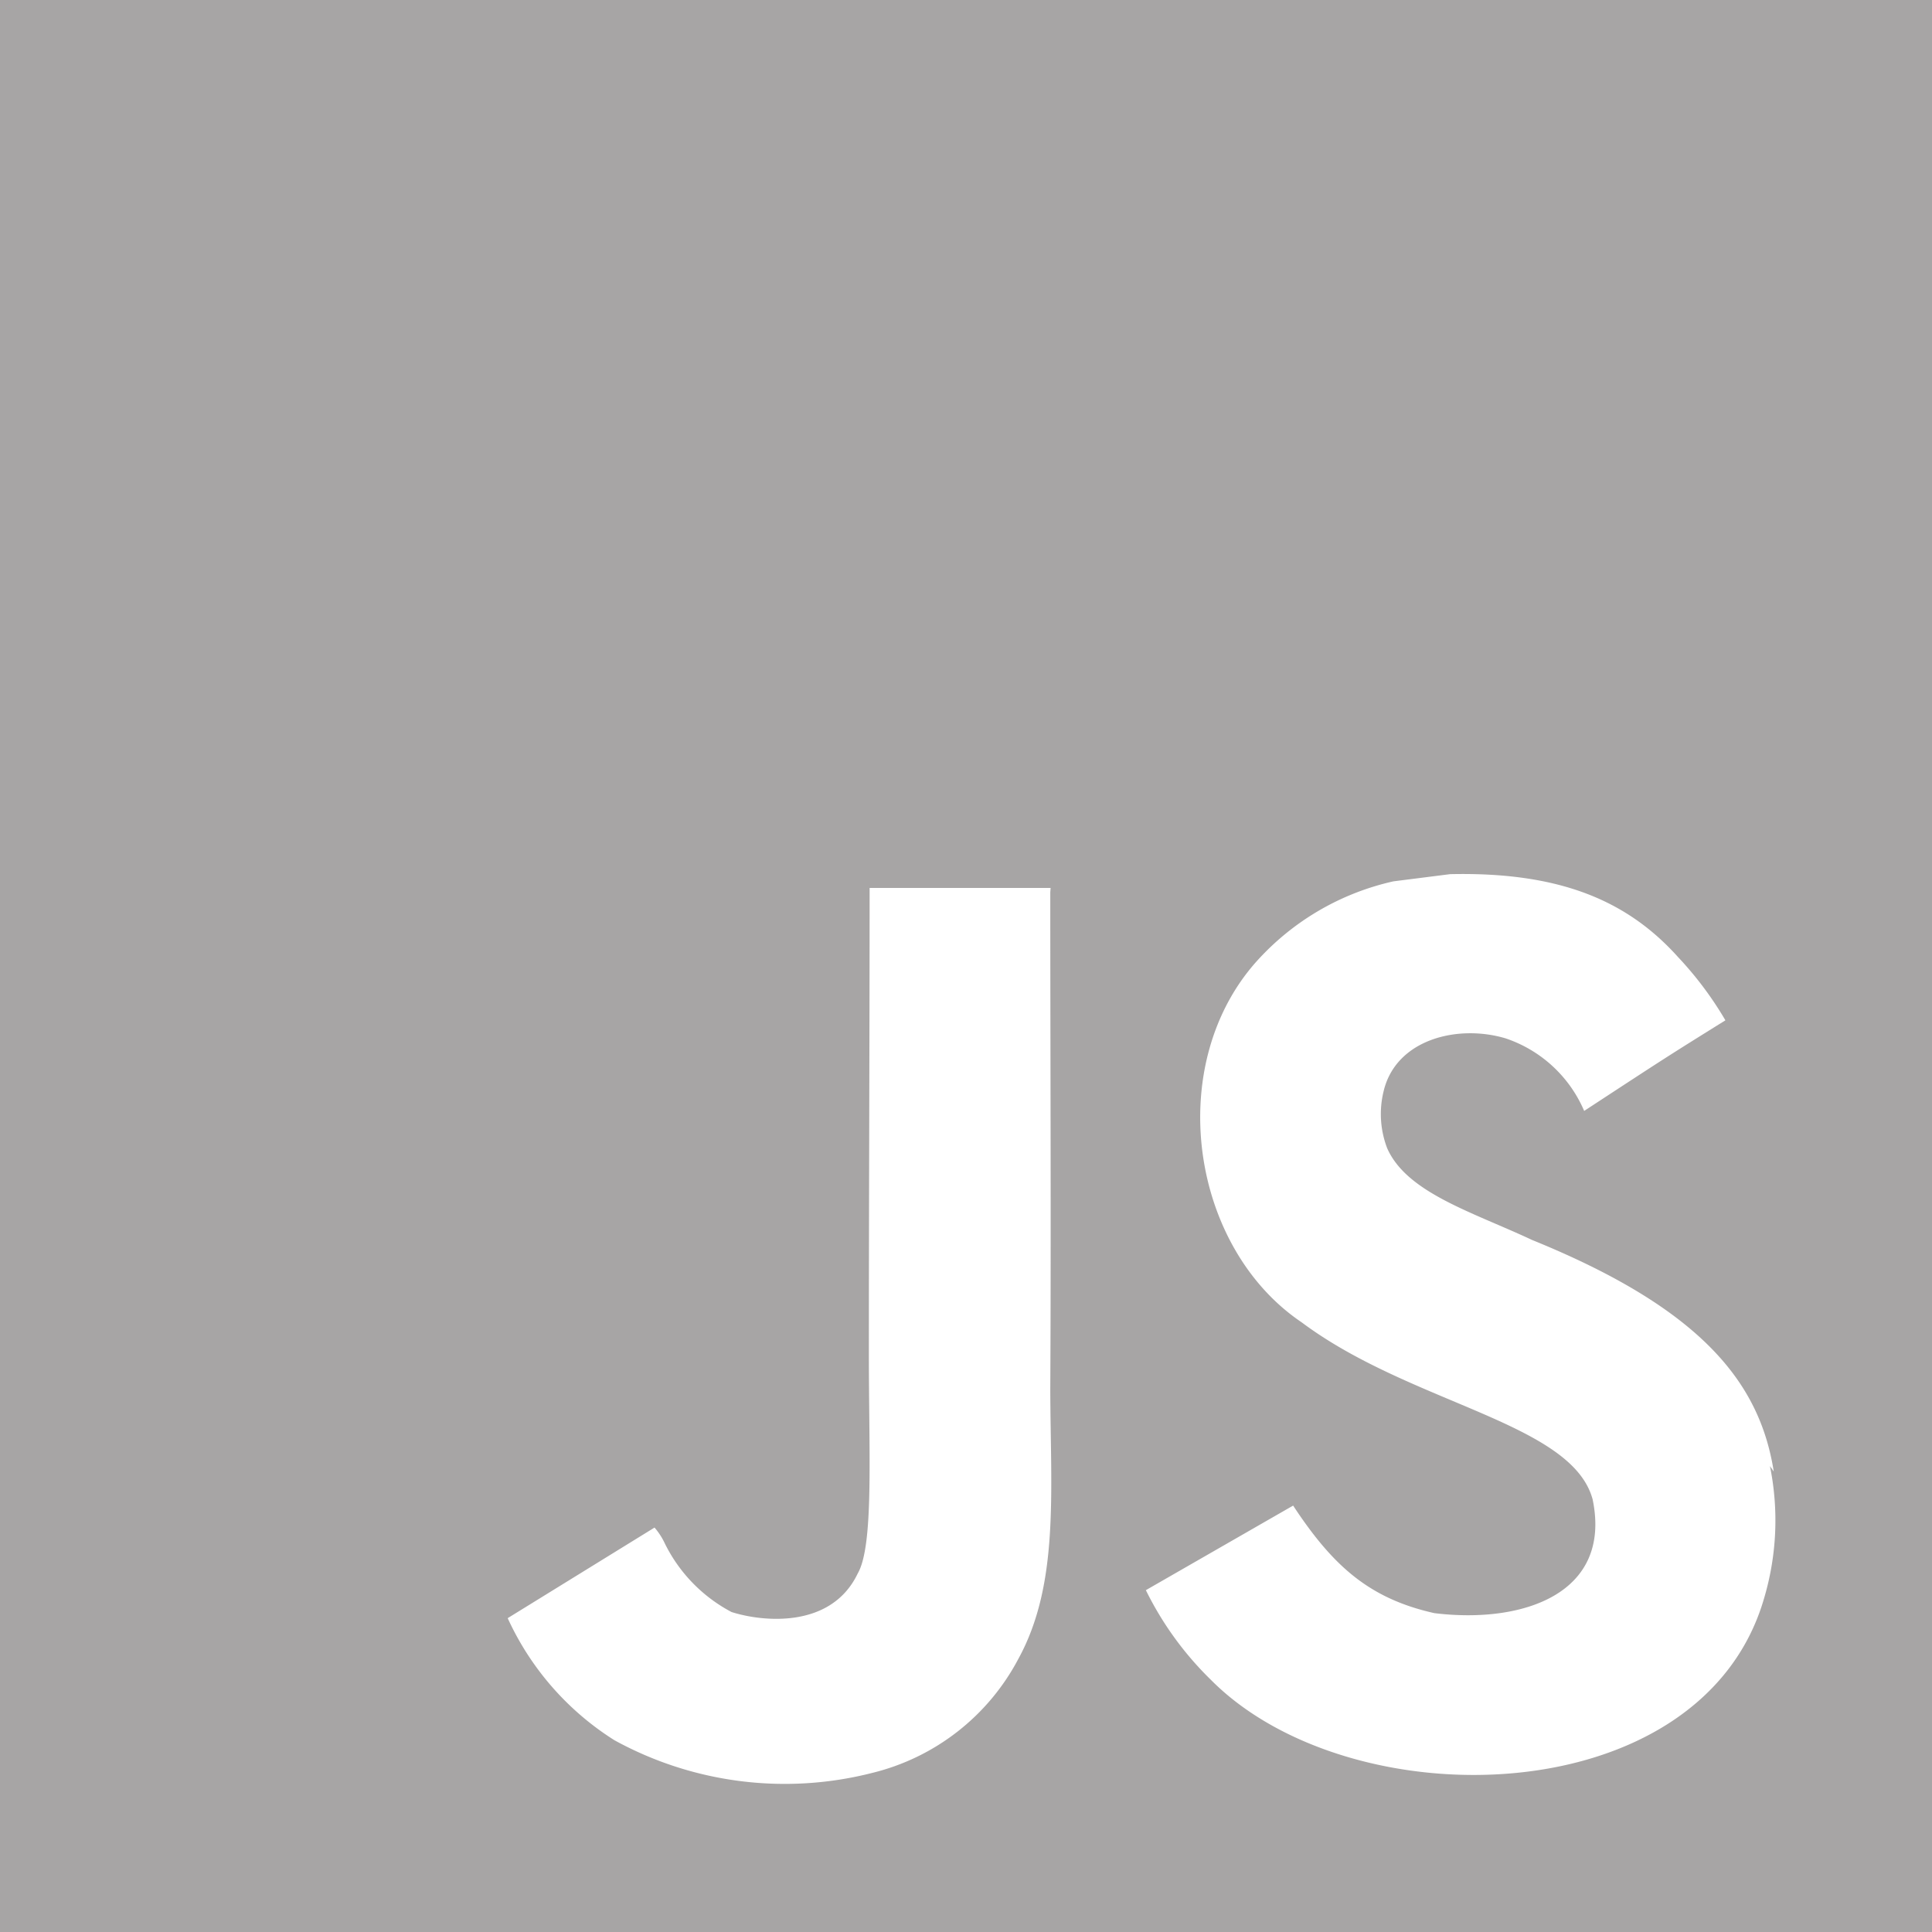 <svg xmlns="http://www.w3.org/2000/svg" width="82.811" height="82.812" viewBox="0 0 82.811 82.812"><defs><style>.a{fill:#a7a5a5;}</style></defs><path class="a" d="M3,3H85.811V85.812H3ZM79.026,66.061c-.6-3.777-3.064-6.952-10.361-9.914-2.54-1.192-5.36-2.015-6.206-3.929a4.092,4.092,0,0,1-.156-2.434c.52-2.227,3.161-2.894,5.231-2.277a5.6,5.6,0,0,1,3.368,3.11c3.565-2.333,3.565-2.333,6.054-3.883a15.039,15.039,0,0,0-2.02-2.7c-2.176-2.429-5.075-3.671-9.781-3.565l-2.429.308a11.159,11.159,0,0,0-5.9,3.469c-3.934,4.453-2.8,12.215,1.964,15.431,4.706,3.519,11.6,4.292,12.477,7.6.828,4.039-3,5.332-6.786,4.867-2.793-.626-4.348-2.02-6.054-4.61l-6.312,3.625A13.971,13.971,0,0,0,54.9,75c6,6.054,21.016,5.746,23.707-3.469a11.725,11.725,0,0,0,.258-5.691l.156.225Zm-30.994-25H40.274c0,6.685-.032,13.333-.032,20.031,0,4.251.216,8.152-.478,9.353-1.136,2.379-4.076,2.075-5.406,1.652a6.636,6.636,0,0,1-2.866-2.949,2.9,2.9,0,0,0-.437-.672l-6.294,3.883a12.165,12.165,0,0,0,4.573,5.231,15.17,15.17,0,0,0,11.06,1.4,9.674,9.674,0,0,0,6.248-4.872c1.767-3.207,1.389-7.145,1.376-11.543.037-7.09,0-14.184,0-21.324l.014-.193Z" transform="translate(-3 -3)"/></svg>